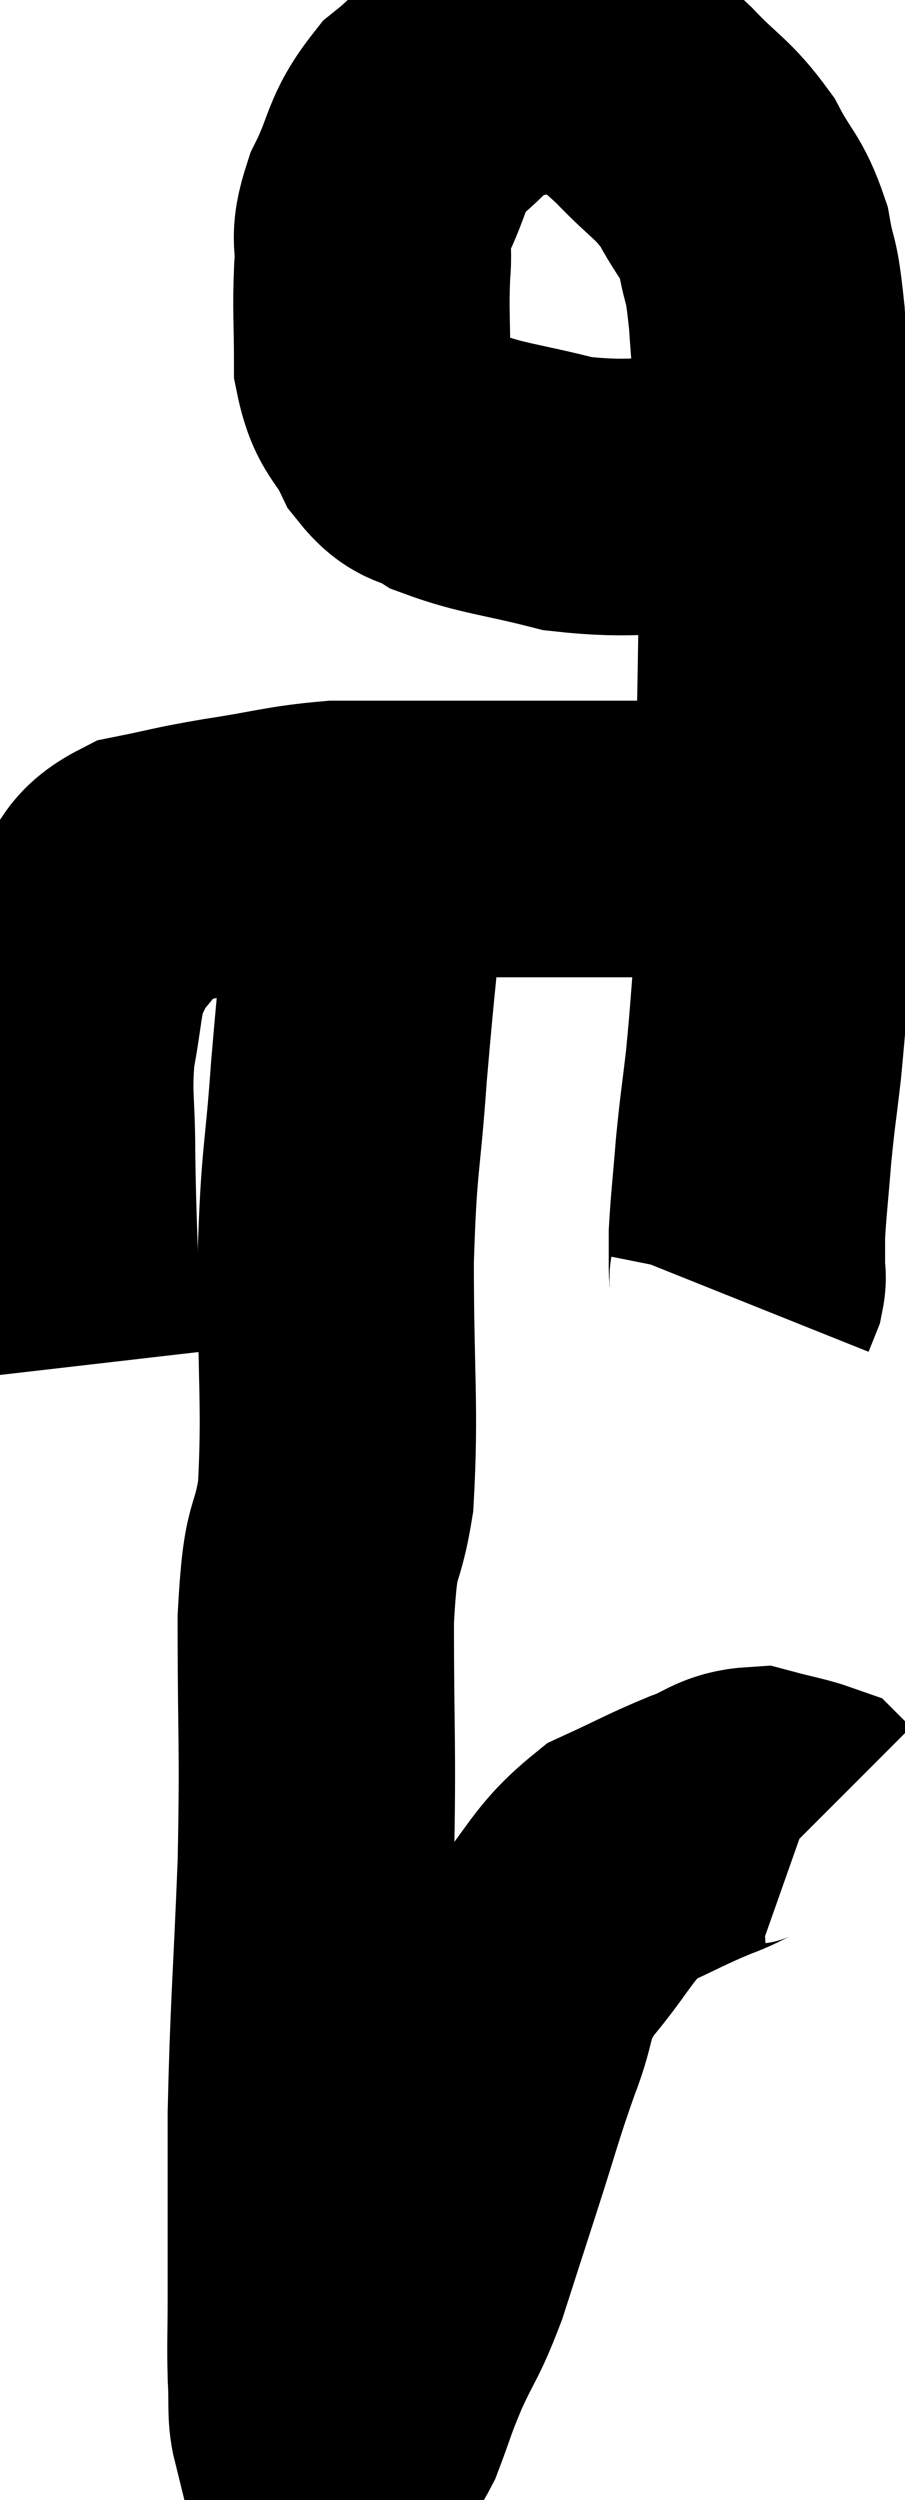 <svg xmlns="http://www.w3.org/2000/svg" viewBox="12.947 2.057 16.373 45.183" width="16.373" height="45.183"><path d="M 14.22 26.76 C 14.13 25.98, 14.1 26.16, 14.04 25.2 C 14.01 24.06, 13.995 23.97, 13.98 22.92 C 13.98 21.96, 13.905 21.87, 13.98 21 C 14.13 20.22, 14.1 20.01, 14.28 19.44 C 14.49 19.08, 14.385 19.125, 14.7 18.72 C 15.12 18.27, 14.955 18.12, 15.54 17.82 C 16.29 17.67, 16.17 17.67, 17.04 17.52 C 18.03 17.37, 18.165 17.295, 19.02 17.22 C 19.74 17.22, 19.755 17.22, 20.46 17.22 C 21.15 17.22, 21.03 17.22, 21.84 17.22 C 22.77 17.22, 22.83 17.22, 23.7 17.22 C 24.51 17.22, 24.72 17.22, 25.32 17.22 C 25.71 17.22, 25.83 17.22, 26.1 17.22 C 26.25 17.22, 26.325 17.22, 26.4 17.22 L 26.4 17.22" fill="none" stroke="black" stroke-width="5"></path><path d="M 28.32 11.04 C 27.84 11.01, 27.93 10.995, 27.36 10.98 C 26.7 10.98, 27.075 10.98, 26.04 10.98 C 24.63 10.98, 24.45 11.115, 23.22 10.98 C 22.17 10.71, 21.855 10.71, 21.12 10.44 C 20.7 10.17, 20.64 10.35, 20.28 9.9 C 19.98 9.27, 19.83 9.375, 19.68 8.64 C 19.68 7.8, 19.65 7.68, 19.68 6.96 C 19.74 6.36, 19.575 6.45, 19.8 5.76 C 20.19 4.98, 20.085 4.83, 20.58 4.2 C 21.18 3.72, 21.21 3.525, 21.78 3.24 C 22.32 3.15, 22.35 3.075, 22.86 3.06 C 23.34 3.12, 23.34 2.955, 23.82 3.18 C 24.3 3.57, 24.255 3.465, 24.78 3.96 C 25.35 4.56, 25.47 4.545, 25.92 5.16 C 26.25 5.79, 26.355 5.76, 26.58 6.42 C 26.7 7.11, 26.715 6.78, 26.82 7.8 C 26.91 9.15, 26.955 9.15, 27 10.5 C 27 11.85, 27.015 11.565, 27 13.2 C 26.97 15.12, 26.955 15.555, 26.94 17.04 C 26.94 18.09, 26.985 18.075, 26.94 19.14 C 26.85 20.22, 26.85 20.37, 26.76 21.3 C 26.67 22.08, 26.655 22.095, 26.58 22.86 C 26.52 23.61, 26.49 23.835, 26.46 24.36 C 26.46 24.66, 26.46 24.735, 26.46 24.96 C 26.46 25.11, 26.49 25.11, 26.46 25.26 L 26.34 25.56" fill="none" stroke="black" stroke-width="5"></path><path d="M 19.68 17.1 C 19.47 19.26, 19.425 19.485, 19.26 21.42 C 19.14 23.13, 19.08 22.92, 19.02 24.84 C 19.02 26.97, 19.11 27.48, 19.02 29.1 C 18.84 30.21, 18.75 29.655, 18.66 31.32 C 18.66 33.54, 18.705 33.525, 18.66 35.76 C 18.57 38.01, 18.525 38.31, 18.48 40.26 C 18.48 41.91, 18.48 42.375, 18.48 43.56 C 18.48 44.28, 18.465 44.4, 18.48 45 C 18.51 45.48, 18.465 45.66, 18.54 45.96 C 18.66 46.08, 18.63 46.14, 18.78 46.2 C 18.96 46.2, 19.02 46.2, 19.14 46.2 C 19.2 46.2, 19.14 46.29, 19.26 46.2 C 19.44 46.02, 19.41 46.245, 19.62 45.84 C 19.86 45.21, 19.815 45.255, 20.1 44.58 C 20.43 43.86, 20.445 43.965, 20.76 43.14 C 21.06 42.21, 21.03 42.3, 21.36 41.28 C 21.72 40.17, 21.735 40.035, 22.08 39.06 C 22.41 38.22, 22.215 38.22, 22.74 37.38 C 23.46 36.54, 23.46 36.285, 24.18 35.7 C 24.9 35.37, 25.005 35.295, 25.62 35.04 C 26.13 34.86, 26.16 34.71, 26.64 34.68 C 27.09 34.8, 27.285 34.83, 27.54 34.92 C 27.6 34.98, 27.63 35.01, 27.66 35.04 L 27.66 35.04" fill="none" stroke="black" stroke-width="5"></path></svg>